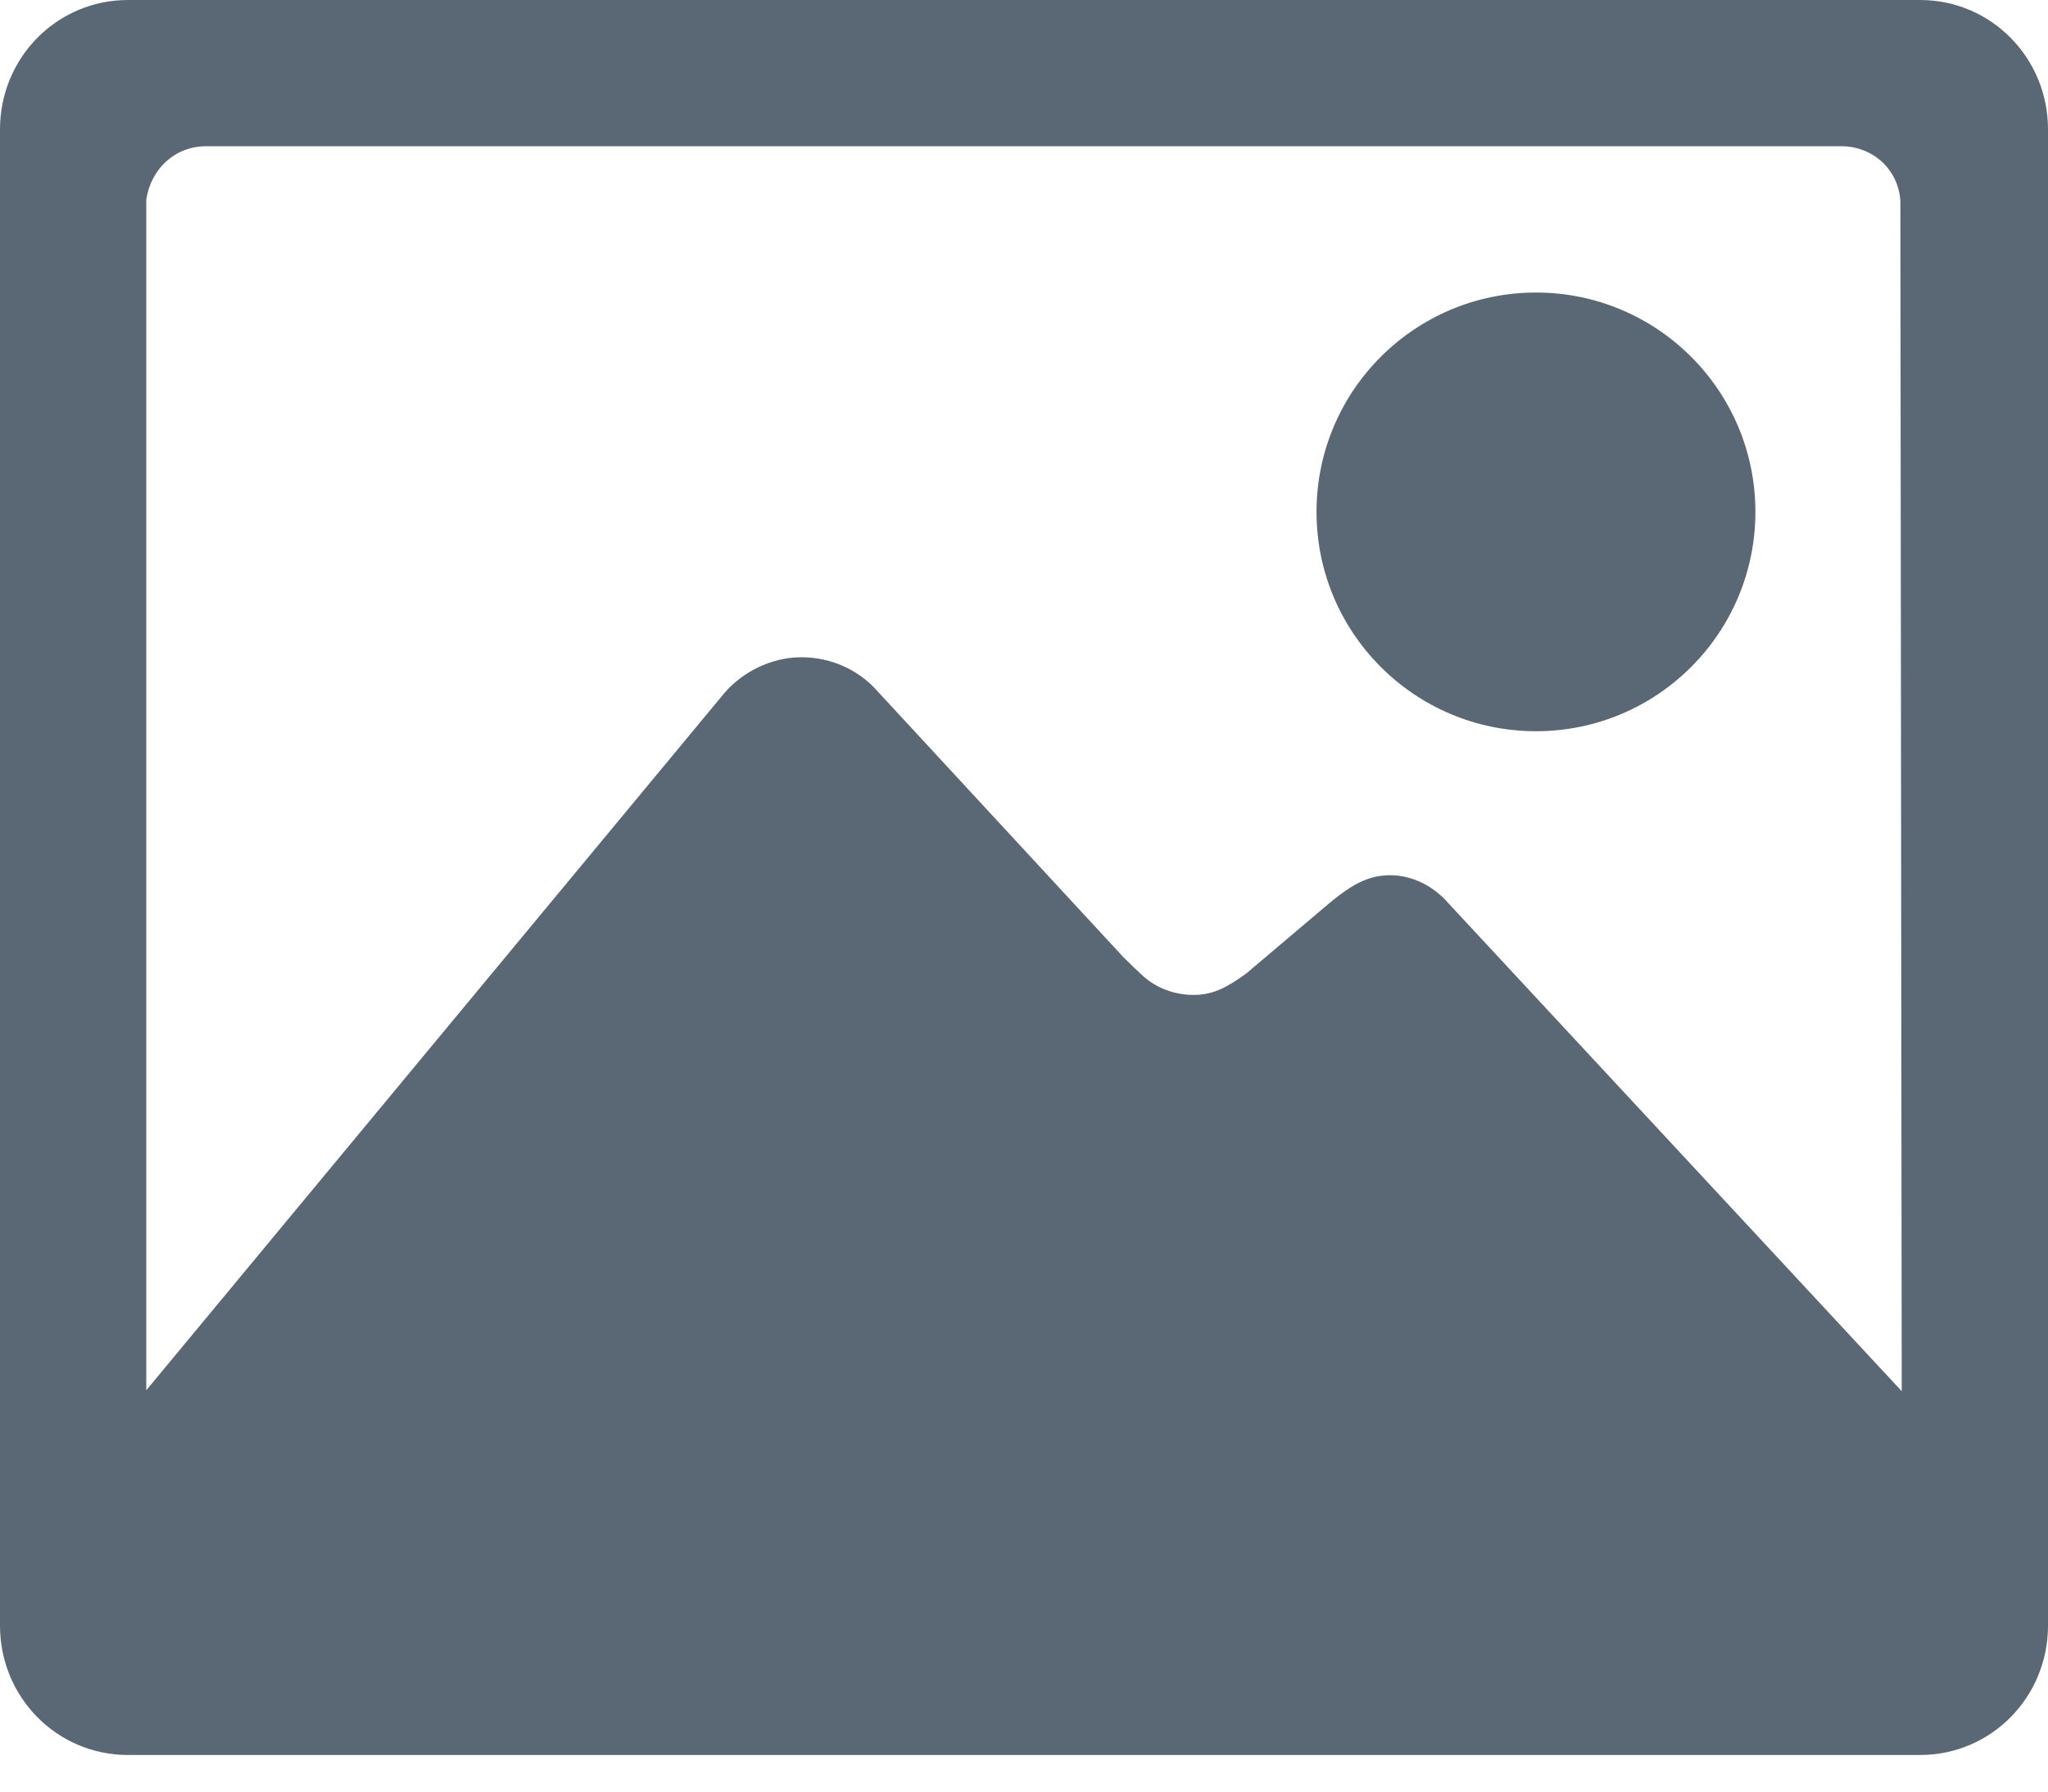 <svg xmlns="http://www.w3.org/2000/svg" width="24" height="21" viewBox="0 0 24 21" fill="none">
<path fill-rule="evenodd" clip-rule="evenodd" d="M18 8.571C19.42 8.571 20.571 7.42 20.571 6C20.571 4.58 19.42 3.429 18 3.429C16.58 3.429 15.428 4.58 15.428 6C15.428 7.42 16.58 8.571 18 8.571ZM22.5 0H1.5C0.664 0 0 0.68 0 1.516V19.055C0 19.891 0.664 20.571 1.5 20.571H22.5C23.336 20.571 24 19.891 24 19.055V1.516C24 0.68 23.336 0 22.5 0ZM16.977 10.591C16.816 10.403 16.57 10.259 16.291 10.259C16.018 10.259 15.825 10.387 15.605 10.564L14.604 11.411C14.395 11.561 14.229 11.662 13.988 11.662C13.757 11.662 13.548 11.577 13.398 11.443C13.345 11.395 13.248 11.303 13.168 11.223L10.286 8.105C10.071 7.859 9.75 7.704 9.391 7.704C9.032 7.704 8.7 7.88 8.491 8.121L1.714 16.296V2.341C1.768 1.977 2.052 1.714 2.416 1.714H21.578C21.948 1.714 22.248 1.987 22.27 2.357L22.286 16.307L16.977 10.591Z" fill="#596874"/>
</svg>